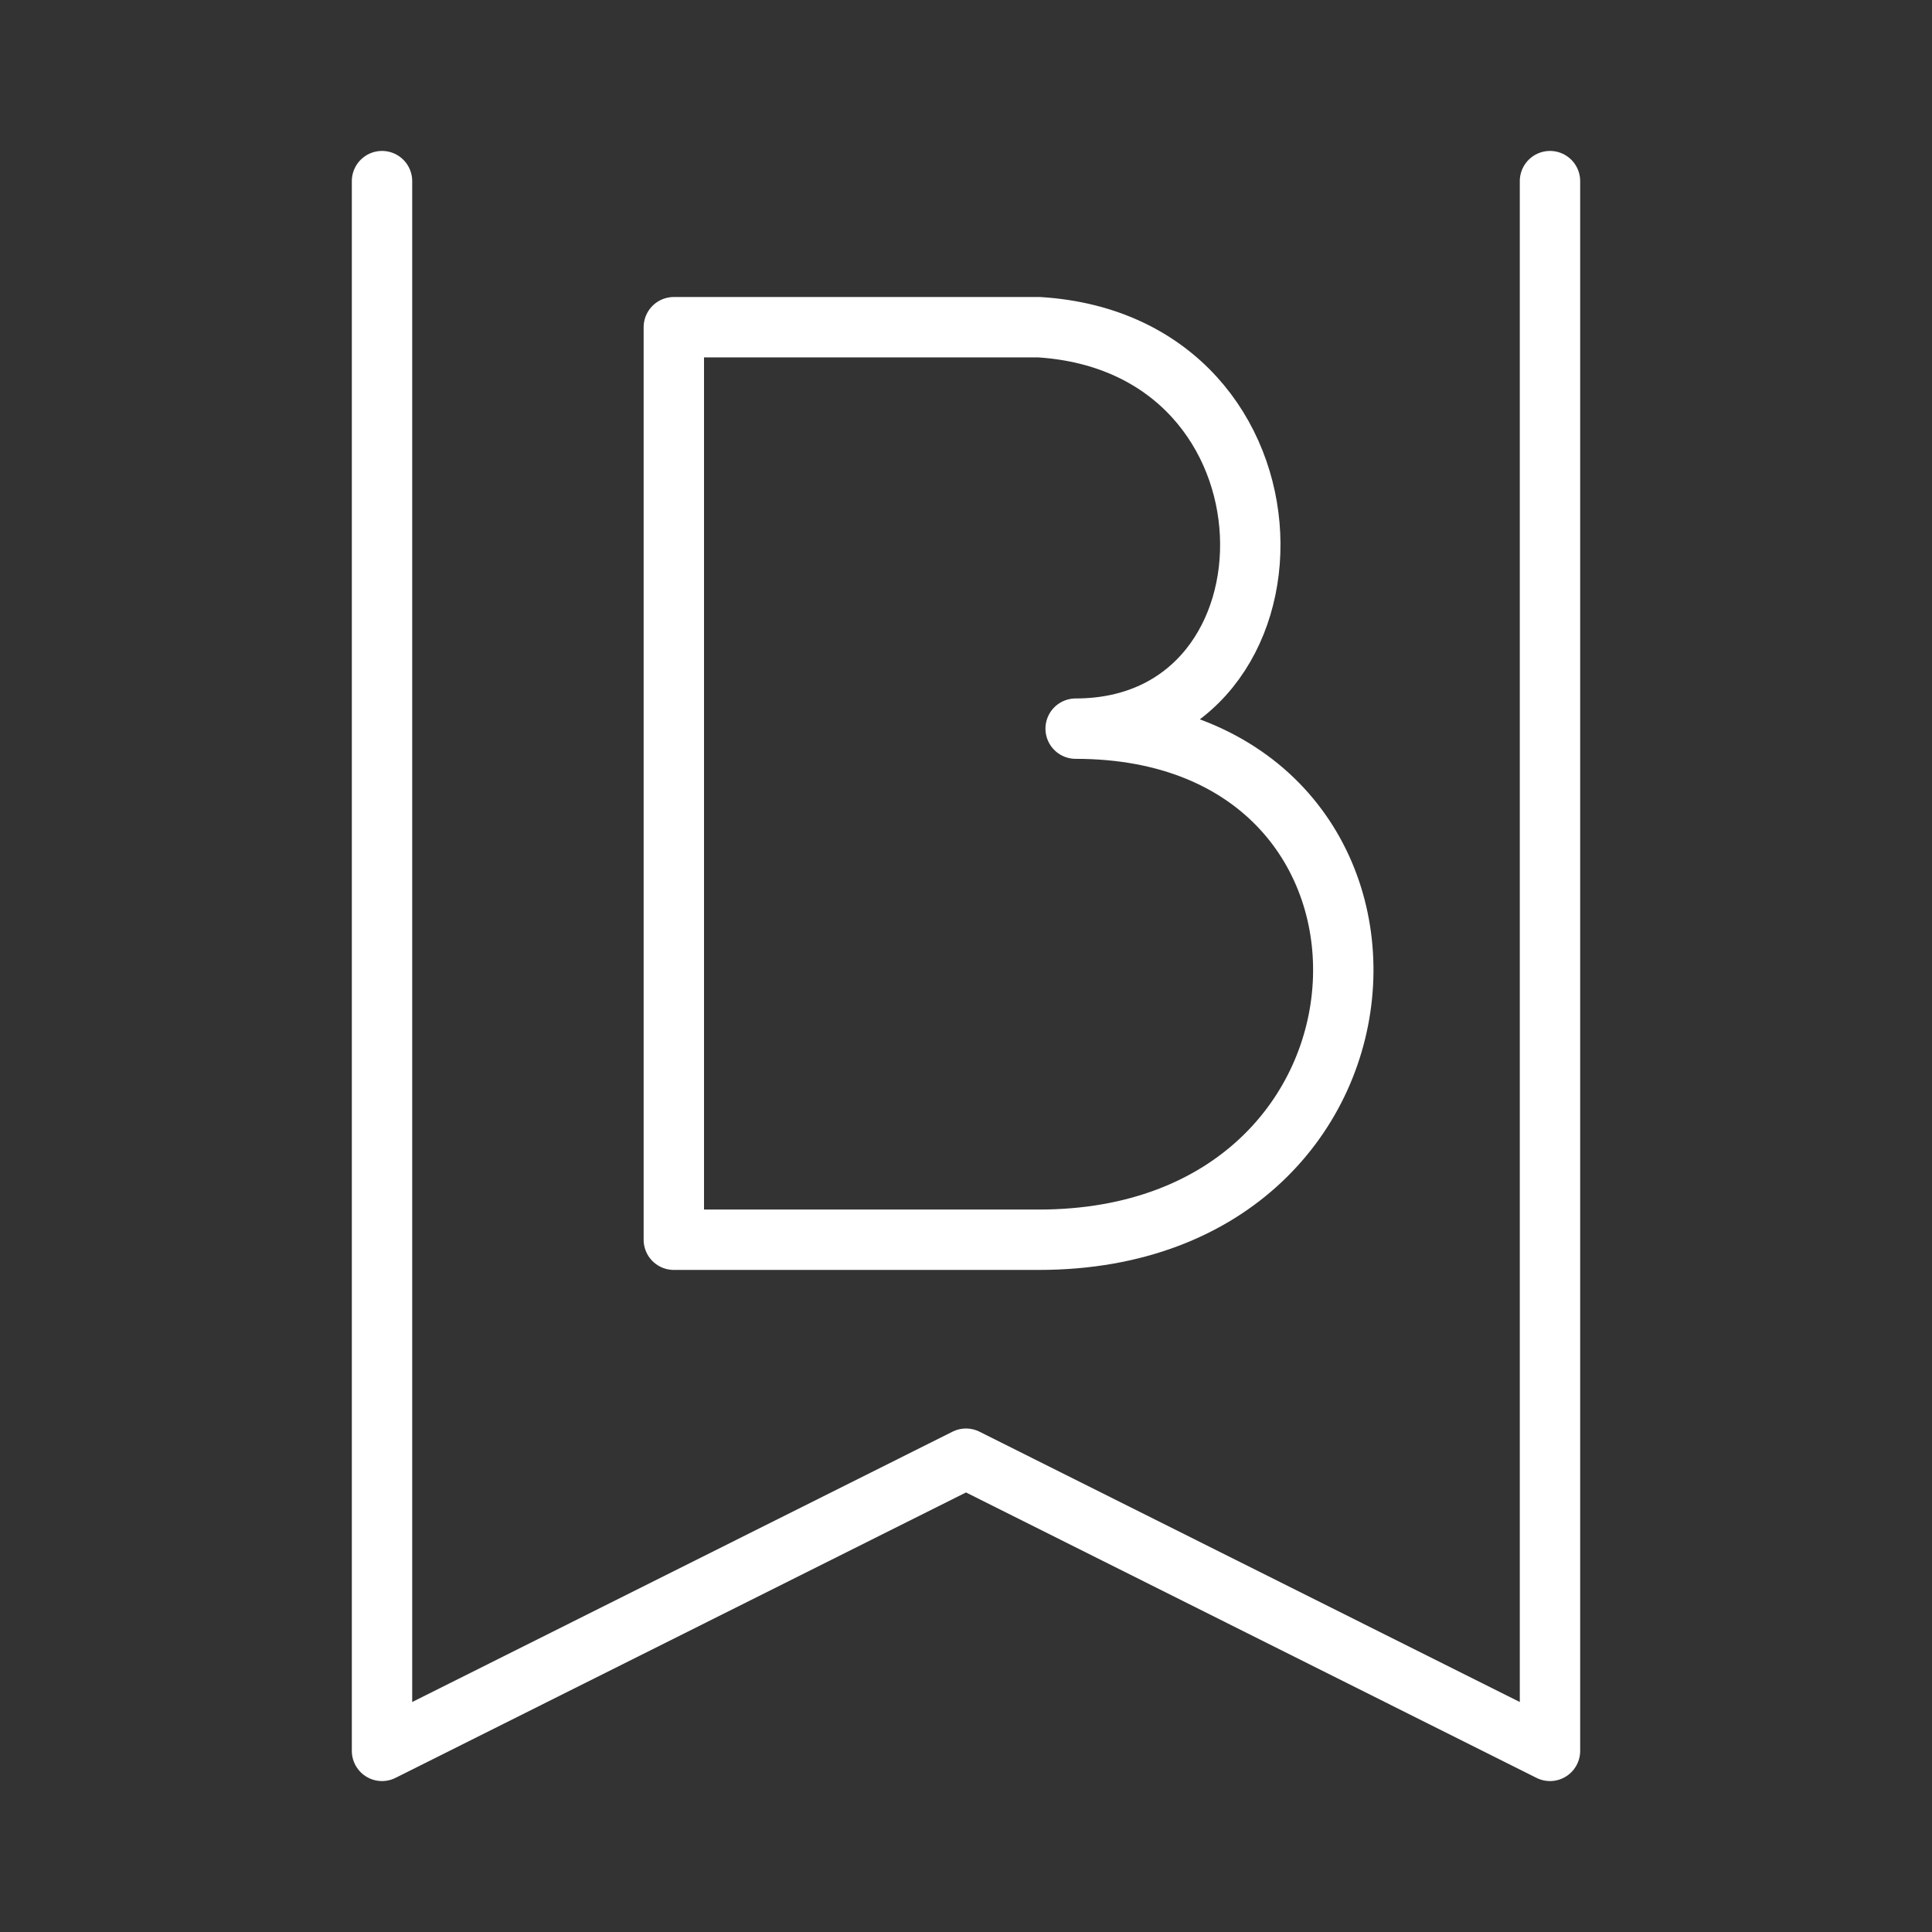 <ns0:svg xmlns:ns0="http://www.w3.org/2000/svg" id="b" viewBox="0 0 48 48" style="stroke-width:1.5px"><ns0:rect x="0" y="0" width="48" height="48" fill="#333333" stroke="none"/><ns0:defs style="stroke-width:1.5px"><ns0:style style="stroke-width:1.5px">.c{fill:none;stroke:#fff;stroke-linecap:round;stroke-linejoin:round;}</ns0:style></ns0:defs><ns0:path class="c" d="m9.491,4.5v39l14.509-7.259,14.509,7.259V4.5" style="stroke-width:1.5px" /><ns0:path class="c" d="m25.81,8.129h-9.069v22.672h9.069c9.67,0,10.169-12.698.914-12.698,5.93,0,5.93-9.551-.914-9.974Z" style="stroke-width:1.5px" /></ns0:svg>